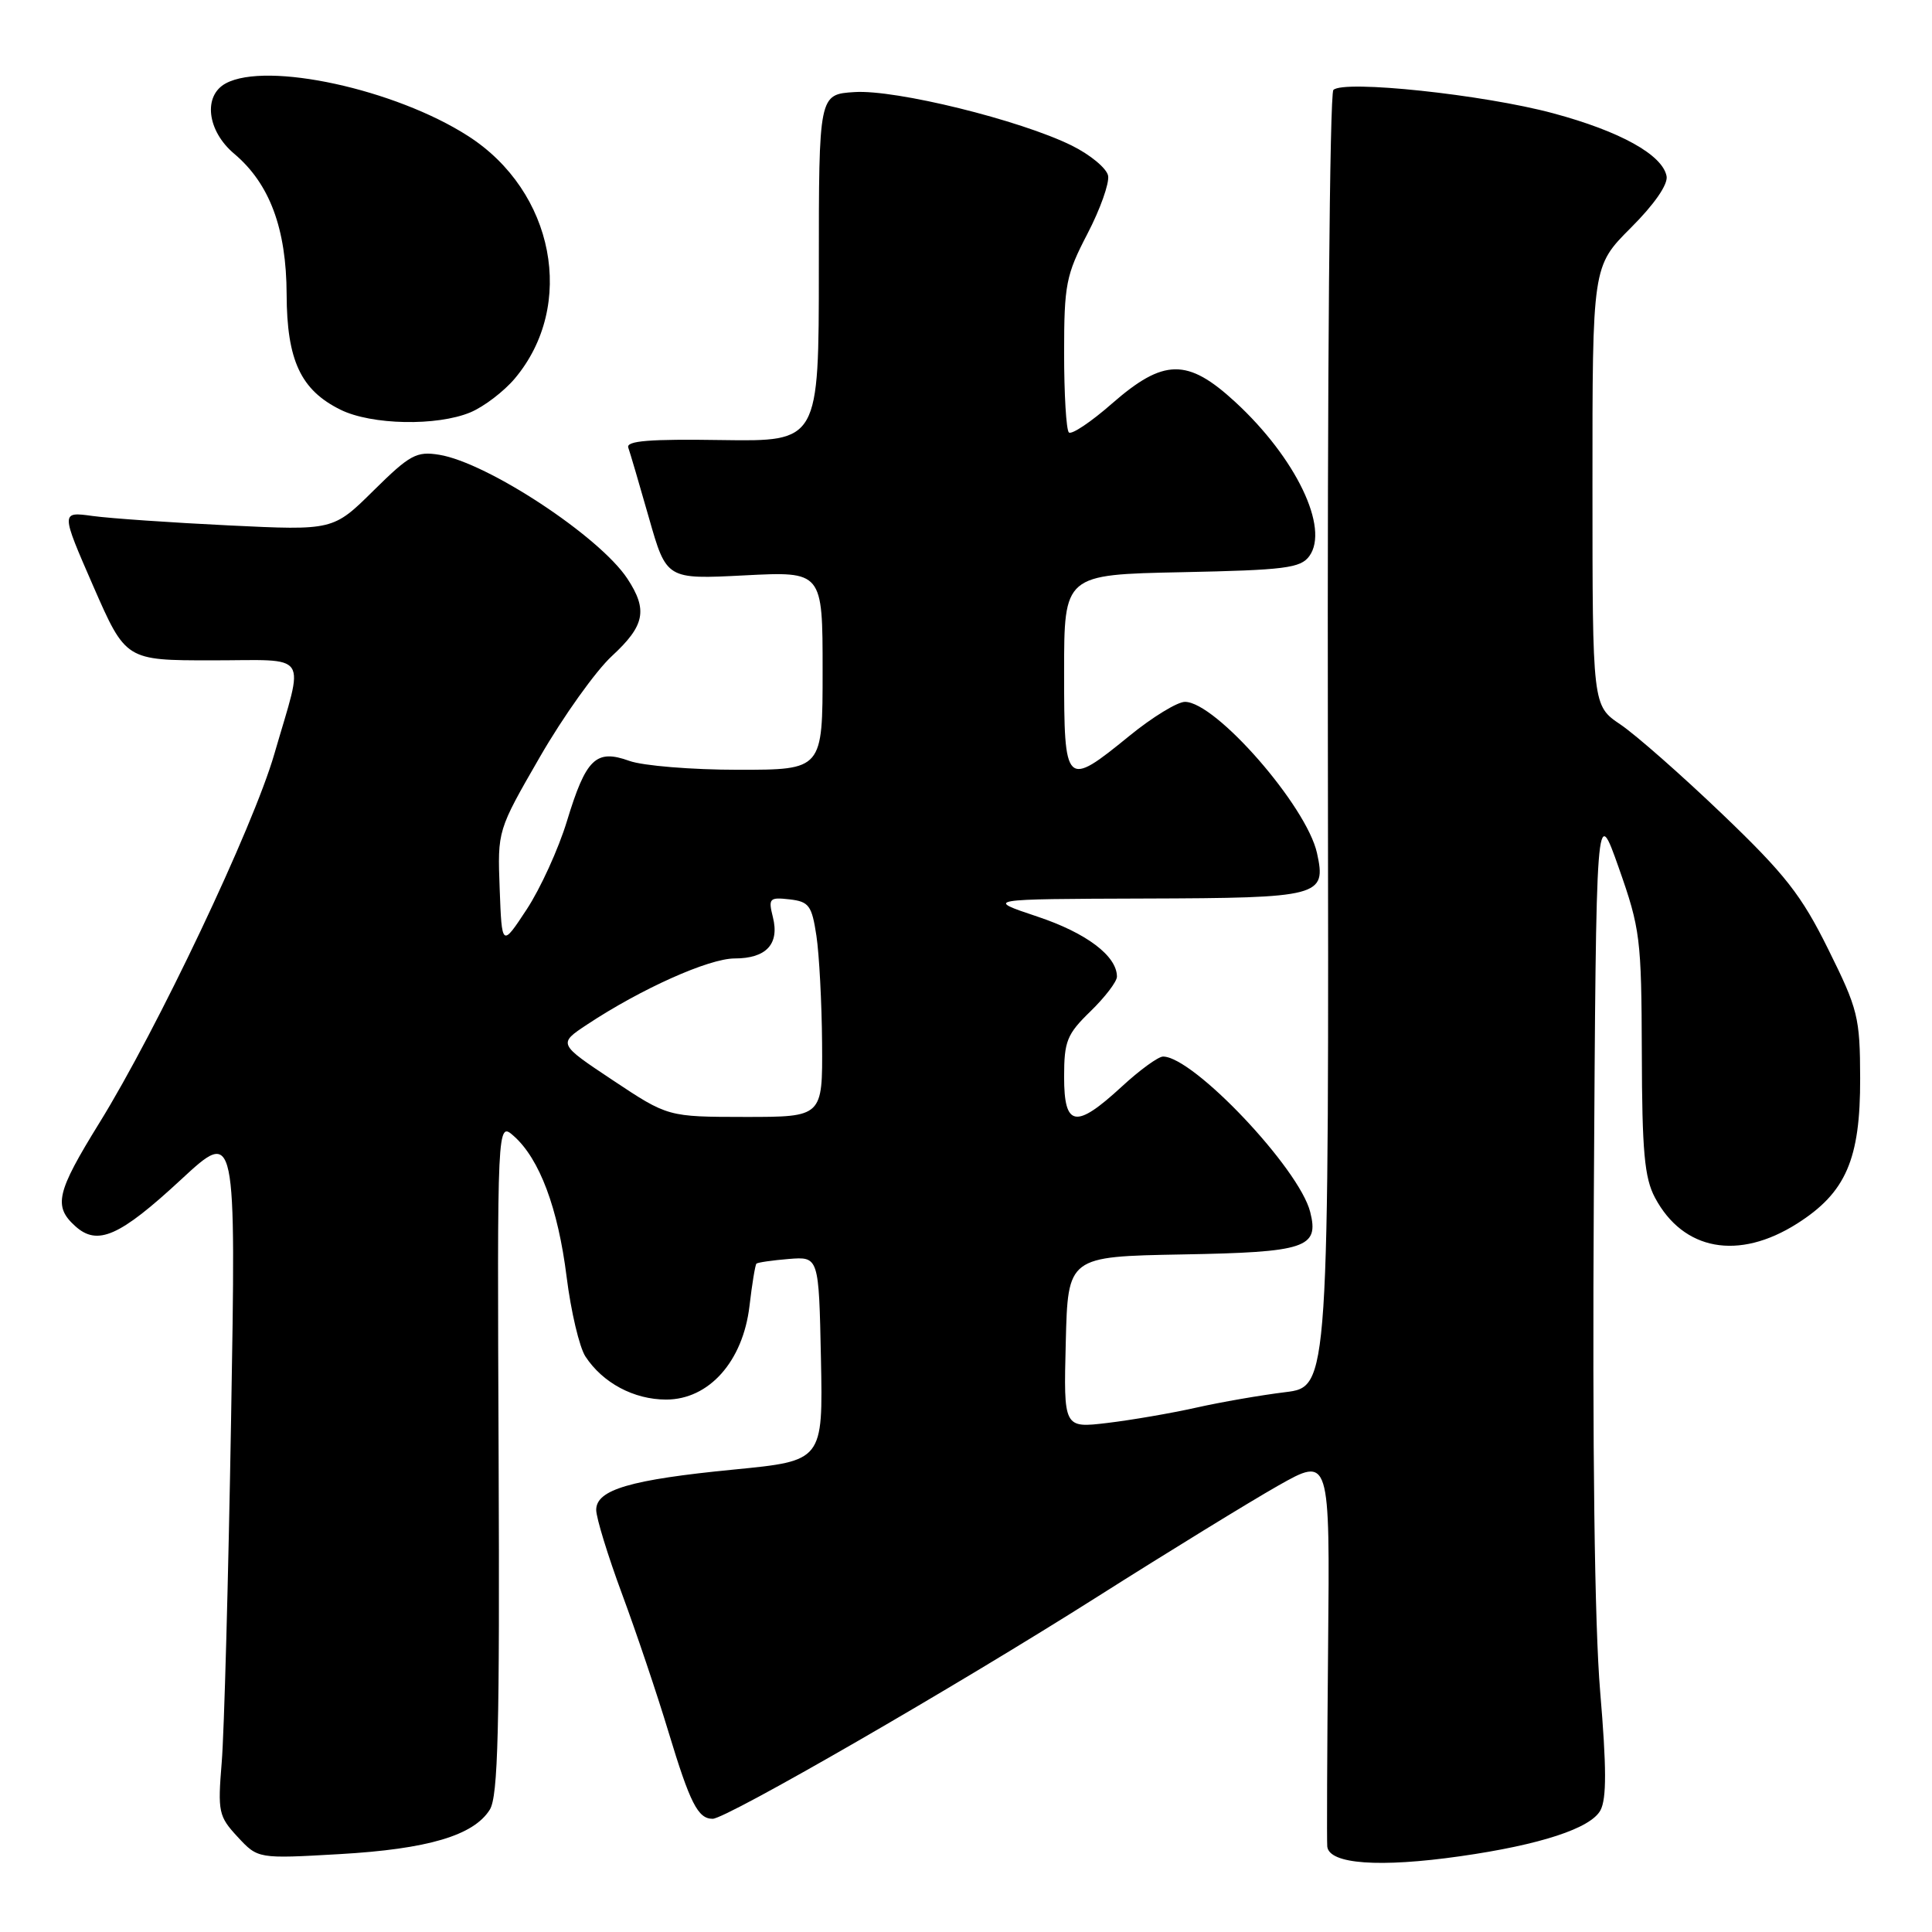 <?xml version="1.0" encoding="UTF-8" standalone="no"?>
<!DOCTYPE svg PUBLIC "-//W3C//DTD SVG 1.1//EN" "http://www.w3.org/Graphics/SVG/1.1/DTD/svg11.dtd" >
<svg xmlns="http://www.w3.org/2000/svg" xmlns:xlink="http://www.w3.org/1999/xlink" version="1.1" viewBox="0 0 256 256">
 <g >
 <path fill="currentColor"
d=" M 193.50 245.96 C 204.10 244.45 210.79 242.26 212.07 239.87 C 212.89 238.33 212.88 234.21 212.03 224.14 C 211.29 215.35 210.99 192.01 211.19 158.50 C 211.50 106.50 211.50 106.50 214.50 115.00 C 217.34 123.06 217.50 124.34 217.55 139.50 C 217.58 152.57 217.90 156.08 219.29 158.69 C 223.03 165.72 230.36 167.06 238.13 162.13 C 244.59 158.03 246.51 153.62 246.48 142.88 C 246.46 134.79 246.20 133.74 242.25 125.78 C 238.69 118.59 236.55 115.86 228.24 107.90 C 222.84 102.73 216.76 97.38 214.72 96.00 C 211.01 93.50 211.01 93.50 211.01 64.39 C 211.00 35.29 211.00 35.29 216.08 30.20 C 219.21 27.08 221.04 24.43 220.83 23.34 C 220.28 20.51 214.69 17.40 205.80 15.01 C 196.60 12.53 178.04 10.56 176.68 11.92 C 176.19 12.41 175.87 50.66 175.95 98.28 C 176.09 183.76 176.09 183.76 170.30 184.47 C 167.11 184.86 161.80 185.78 158.50 186.52 C 155.20 187.26 149.90 188.17 146.72 188.55 C 140.93 189.24 140.93 189.24 141.22 177.87 C 141.50 166.50 141.50 166.50 156.65 166.22 C 173.05 165.93 174.81 165.34 173.61 160.60 C 172.17 154.84 158.12 140.00 154.11 140.00 C 153.47 140.00 151.00 141.80 148.62 144.00 C 142.53 149.61 141.00 149.35 141.00 142.70 C 141.00 137.95 141.37 137.04 144.50 134.00 C 146.42 132.13 148.00 130.07 148.00 129.41 C 148.00 126.67 143.96 123.62 137.45 121.45 C 130.50 119.13 130.50 119.13 151.63 119.06 C 174.97 118.99 175.77 118.78 174.51 113.04 C 173.14 106.81 161.09 93.00 157.01 93.00 C 156.01 93.00 152.70 95.02 149.66 97.50 C 141.16 104.42 141.00 104.26 141.00 89.07 C 141.00 76.14 141.00 76.14 156.58 75.82 C 170.24 75.54 172.33 75.28 173.49 73.69 C 176.19 69.98 171.71 60.66 163.66 53.25 C 157.35 47.44 154.20 47.49 147.36 53.46 C 144.56 55.92 141.98 57.64 141.63 57.30 C 141.28 56.95 141.00 52.22 141.00 46.79 C 141.00 37.71 141.25 36.44 144.08 31.00 C 145.78 27.74 147.01 24.27 146.83 23.29 C 146.65 22.31 144.47 20.50 142.00 19.28 C 135.15 15.90 118.69 11.85 113.24 12.20 C 108.50 12.50 108.50 12.50 108.50 35.50 C 108.50 58.50 108.50 58.50 95.66 58.31 C 86.08 58.16 82.94 58.41 83.25 59.31 C 83.48 59.96 84.72 64.16 85.99 68.63 C 88.31 76.77 88.31 76.77 98.65 76.24 C 109.00 75.71 109.00 75.71 109.00 88.86 C 109.00 102.00 109.00 102.00 97.82 102.00 C 91.67 102.00 85.18 101.47 83.39 100.82 C 78.97 99.23 77.65 100.49 75.12 108.81 C 74.00 112.49 71.60 117.75 69.79 120.50 C 66.50 125.50 66.50 125.50 66.21 117.77 C 65.92 110.04 65.92 110.04 71.55 100.28 C 74.65 94.91 78.94 88.90 81.09 86.92 C 85.45 82.89 85.86 80.82 83.12 76.66 C 79.42 71.06 64.59 61.30 58.20 60.26 C 55.19 59.77 54.31 60.25 49.50 65.00 C 44.15 70.29 44.15 70.29 30.32 69.62 C 22.72 69.25 14.60 68.69 12.27 68.37 C 8.05 67.79 8.05 67.79 12.35 77.65 C 16.66 87.50 16.66 87.50 28.08 87.50 C 41.25 87.50 40.34 86.14 36.35 99.91 C 33.54 109.63 20.82 136.43 13.15 148.82 C 7.49 157.98 7.05 159.83 9.96 162.46 C 12.91 165.14 15.84 163.85 24.00 156.29 C 31.28 149.55 31.28 149.55 30.62 188.03 C 30.26 209.19 29.70 229.65 29.38 233.50 C 28.84 240.10 28.96 240.67 31.49 243.40 C 34.18 246.30 34.18 246.30 45.00 245.68 C 56.70 245.01 62.76 243.21 64.90 239.79 C 66.00 238.03 66.22 229.15 66.07 193.10 C 65.88 148.58 65.88 148.58 68.09 150.54 C 71.50 153.57 73.94 160.09 75.08 169.19 C 75.65 173.76 76.77 178.51 77.57 179.74 C 79.86 183.24 83.99 185.45 88.27 185.45 C 93.94 185.45 98.44 180.40 99.31 173.06 C 99.65 170.13 100.07 167.60 100.23 167.44 C 100.39 167.28 102.32 167.00 104.51 166.82 C 108.50 166.50 108.50 166.50 108.78 180.03 C 109.05 193.57 109.05 193.57 97.28 194.72 C 83.53 196.06 79.00 197.39 79.00 200.07 C 79.00 201.11 80.54 206.13 82.43 211.23 C 84.32 216.33 87.09 224.55 88.58 229.50 C 91.44 238.95 92.48 241.00 94.43 241.00 C 96.26 241.00 126.68 223.45 145.48 211.53 C 154.82 205.61 165.56 199.02 169.34 196.87 C 176.22 192.98 176.22 192.98 175.98 218.24 C 175.85 232.13 175.80 244.03 175.87 244.68 C 176.13 247.01 182.78 247.49 193.50 245.96 Z  M 62.33 54.64 C 64.12 53.89 66.77 51.87 68.21 50.16 C 76.37 40.47 73.46 25.35 62.02 18.02 C 52.37 11.82 35.38 8.12 29.93 11.04 C 26.88 12.67 27.43 17.34 31.03 20.37 C 35.73 24.33 37.95 30.28 37.98 39.00 C 38.01 47.75 39.85 51.69 45.12 54.29 C 49.23 56.32 57.89 56.49 62.33 54.64 Z  M 81.22 143.15 C 73.94 138.31 73.94 138.31 77.79 135.76 C 84.95 131.02 93.93 127.00 97.35 127.00 C 101.54 127.00 103.31 125.09 102.41 121.52 C 101.79 119.04 101.95 118.87 104.62 119.17 C 107.20 119.47 107.57 119.98 108.18 124.00 C 108.55 126.47 108.89 132.89 108.93 138.25 C 109.00 148.00 109.00 148.00 98.75 148.00 C 88.50 147.99 88.50 147.99 81.22 143.15 Z "/>
</g>
</svg>